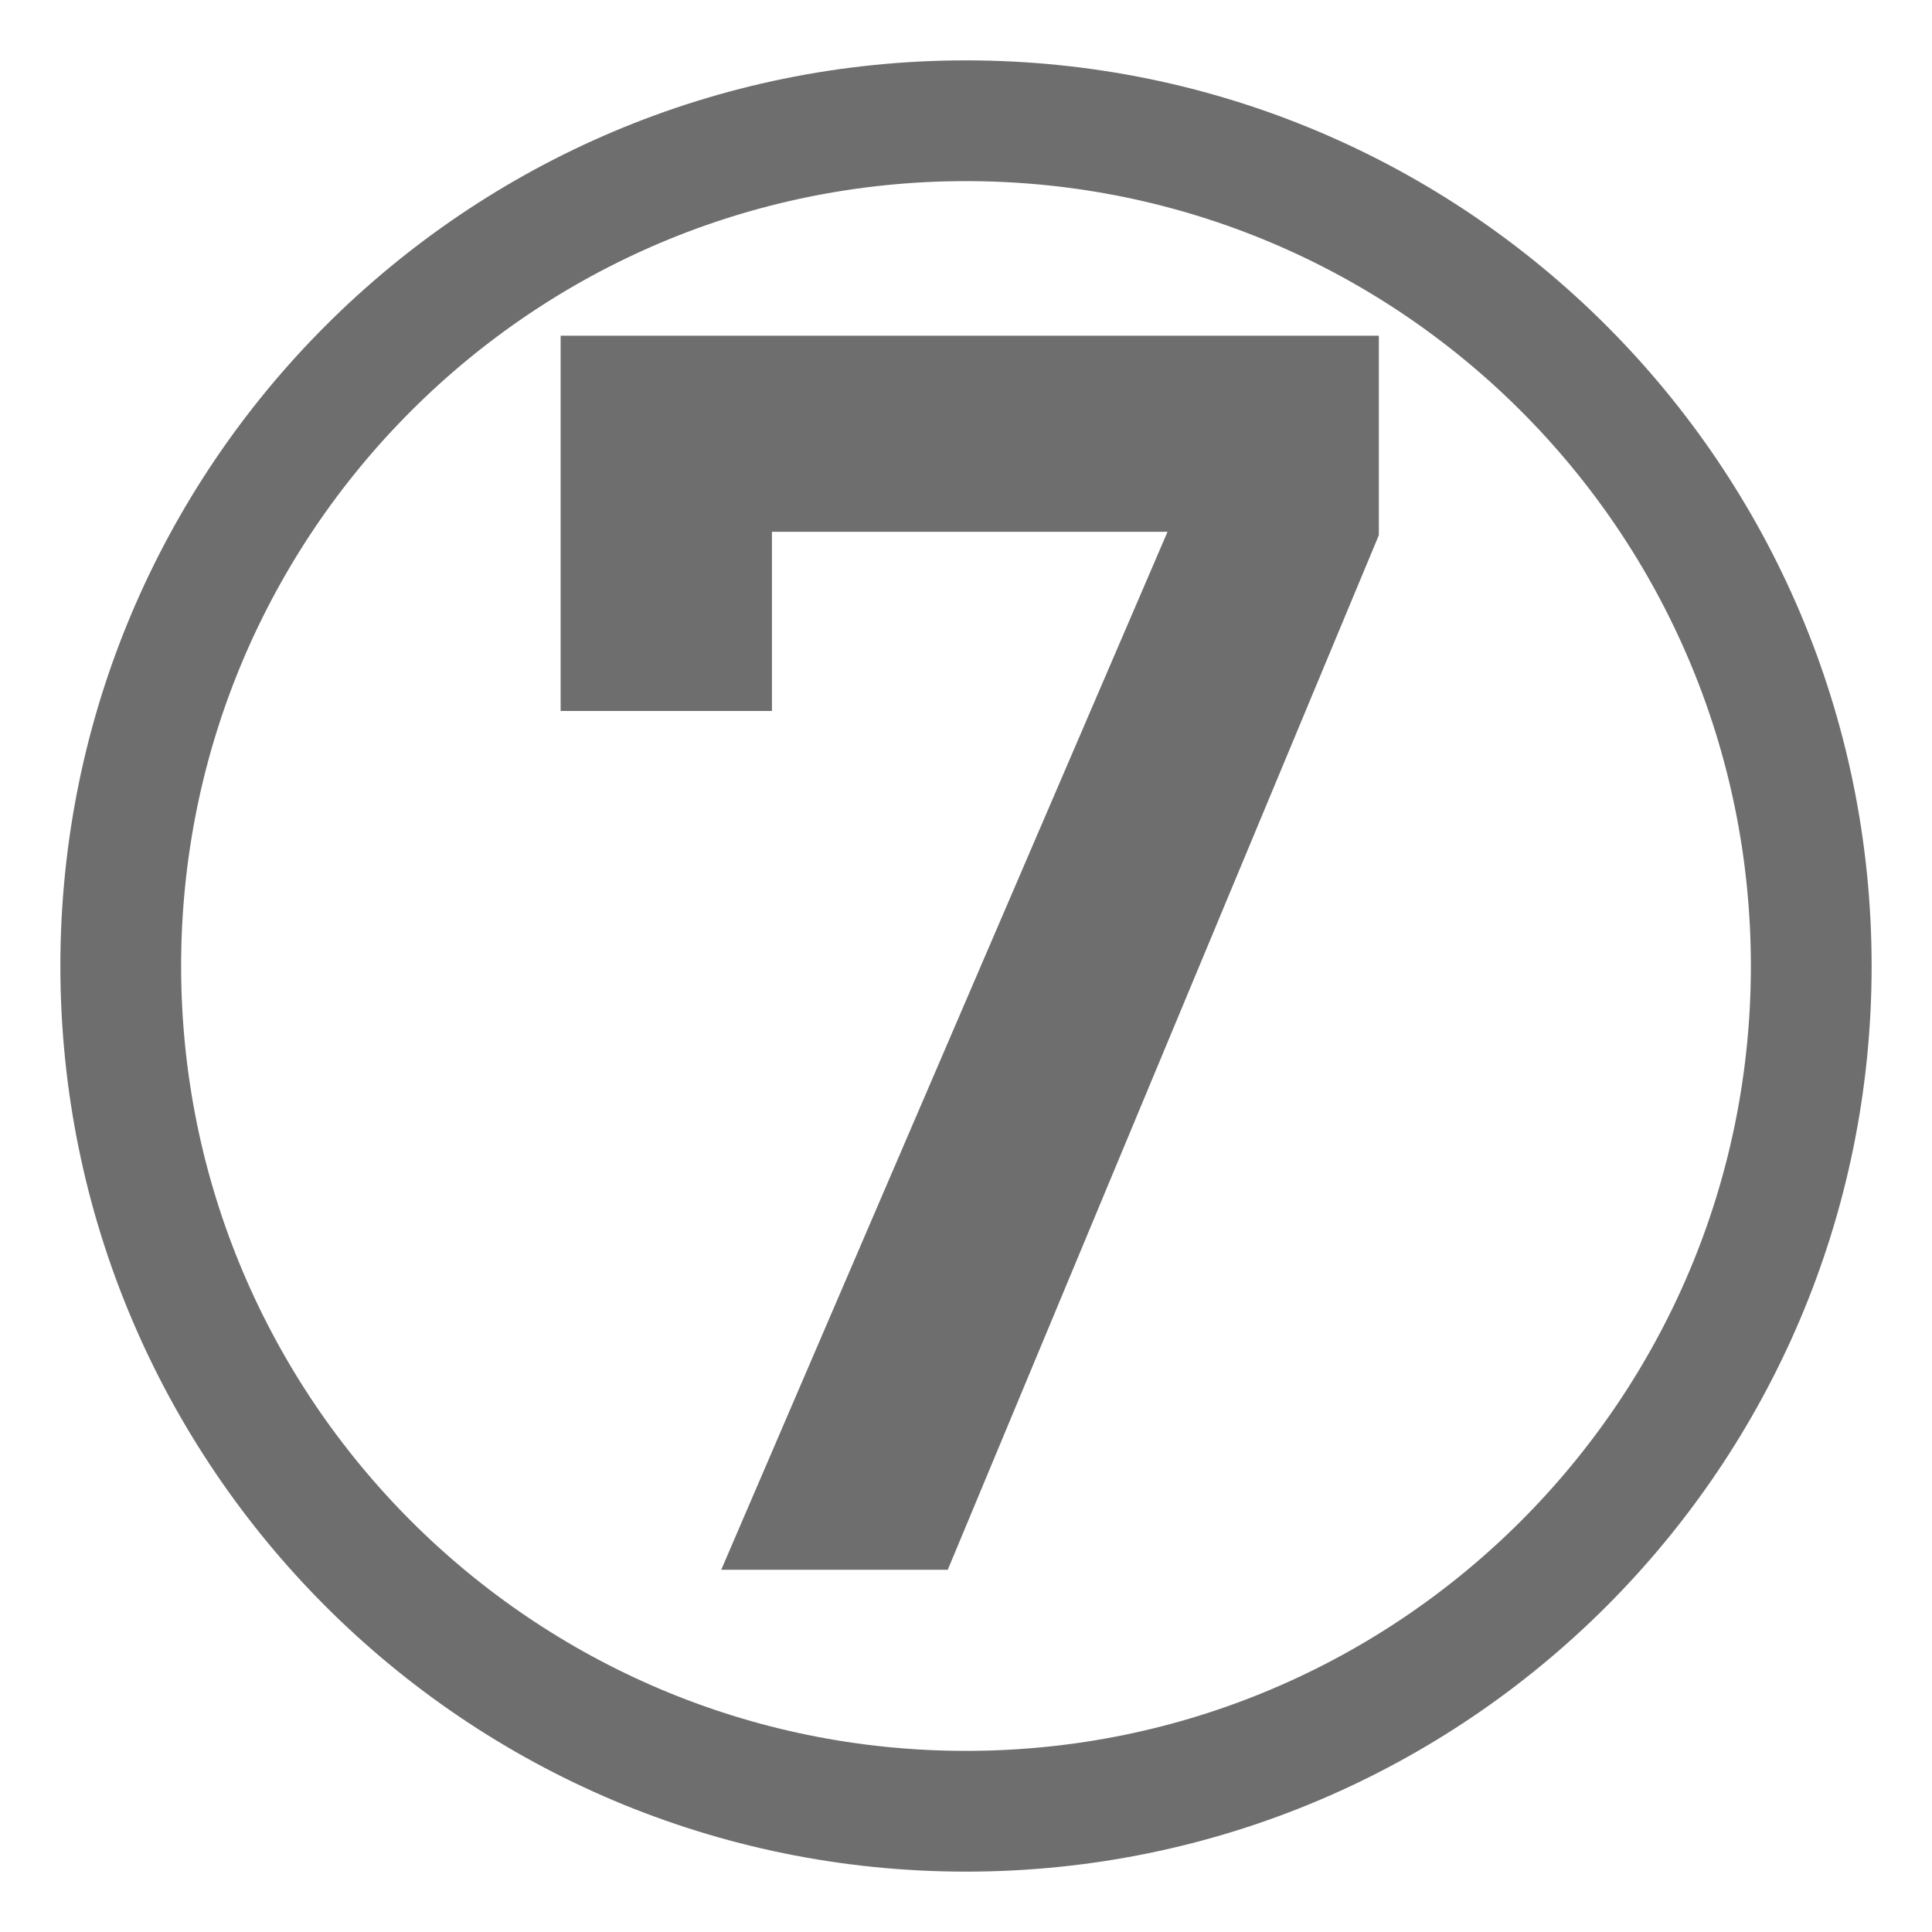 <svg width="16" height="16" viewBox="0 0 16 16" fill="none" xmlns="http://www.w3.org/2000/svg">
    <g clip-path="url(#clip0_301_2)">
        <path d="M15 8C15 11.866 11.866 15 8 15C4.134 15 1 11.866 1 8C1 4.134 4.134 1 8 1C11.866 1 15 4.134 15 8Z" stroke="#6E6E6E"/>
        <path d="M5.973 13L9.669 4.404H6.393V5.888H4.643V2.78H11.419V4.432L7.849 13H5.973Z" fill="#6E6E6E"/>
    </g>
    <defs>
        <clipPath id="clip0_301_2">
            <rect width="16" height="16" fill="white"/>
        </clipPath>
    </defs>
</svg>

